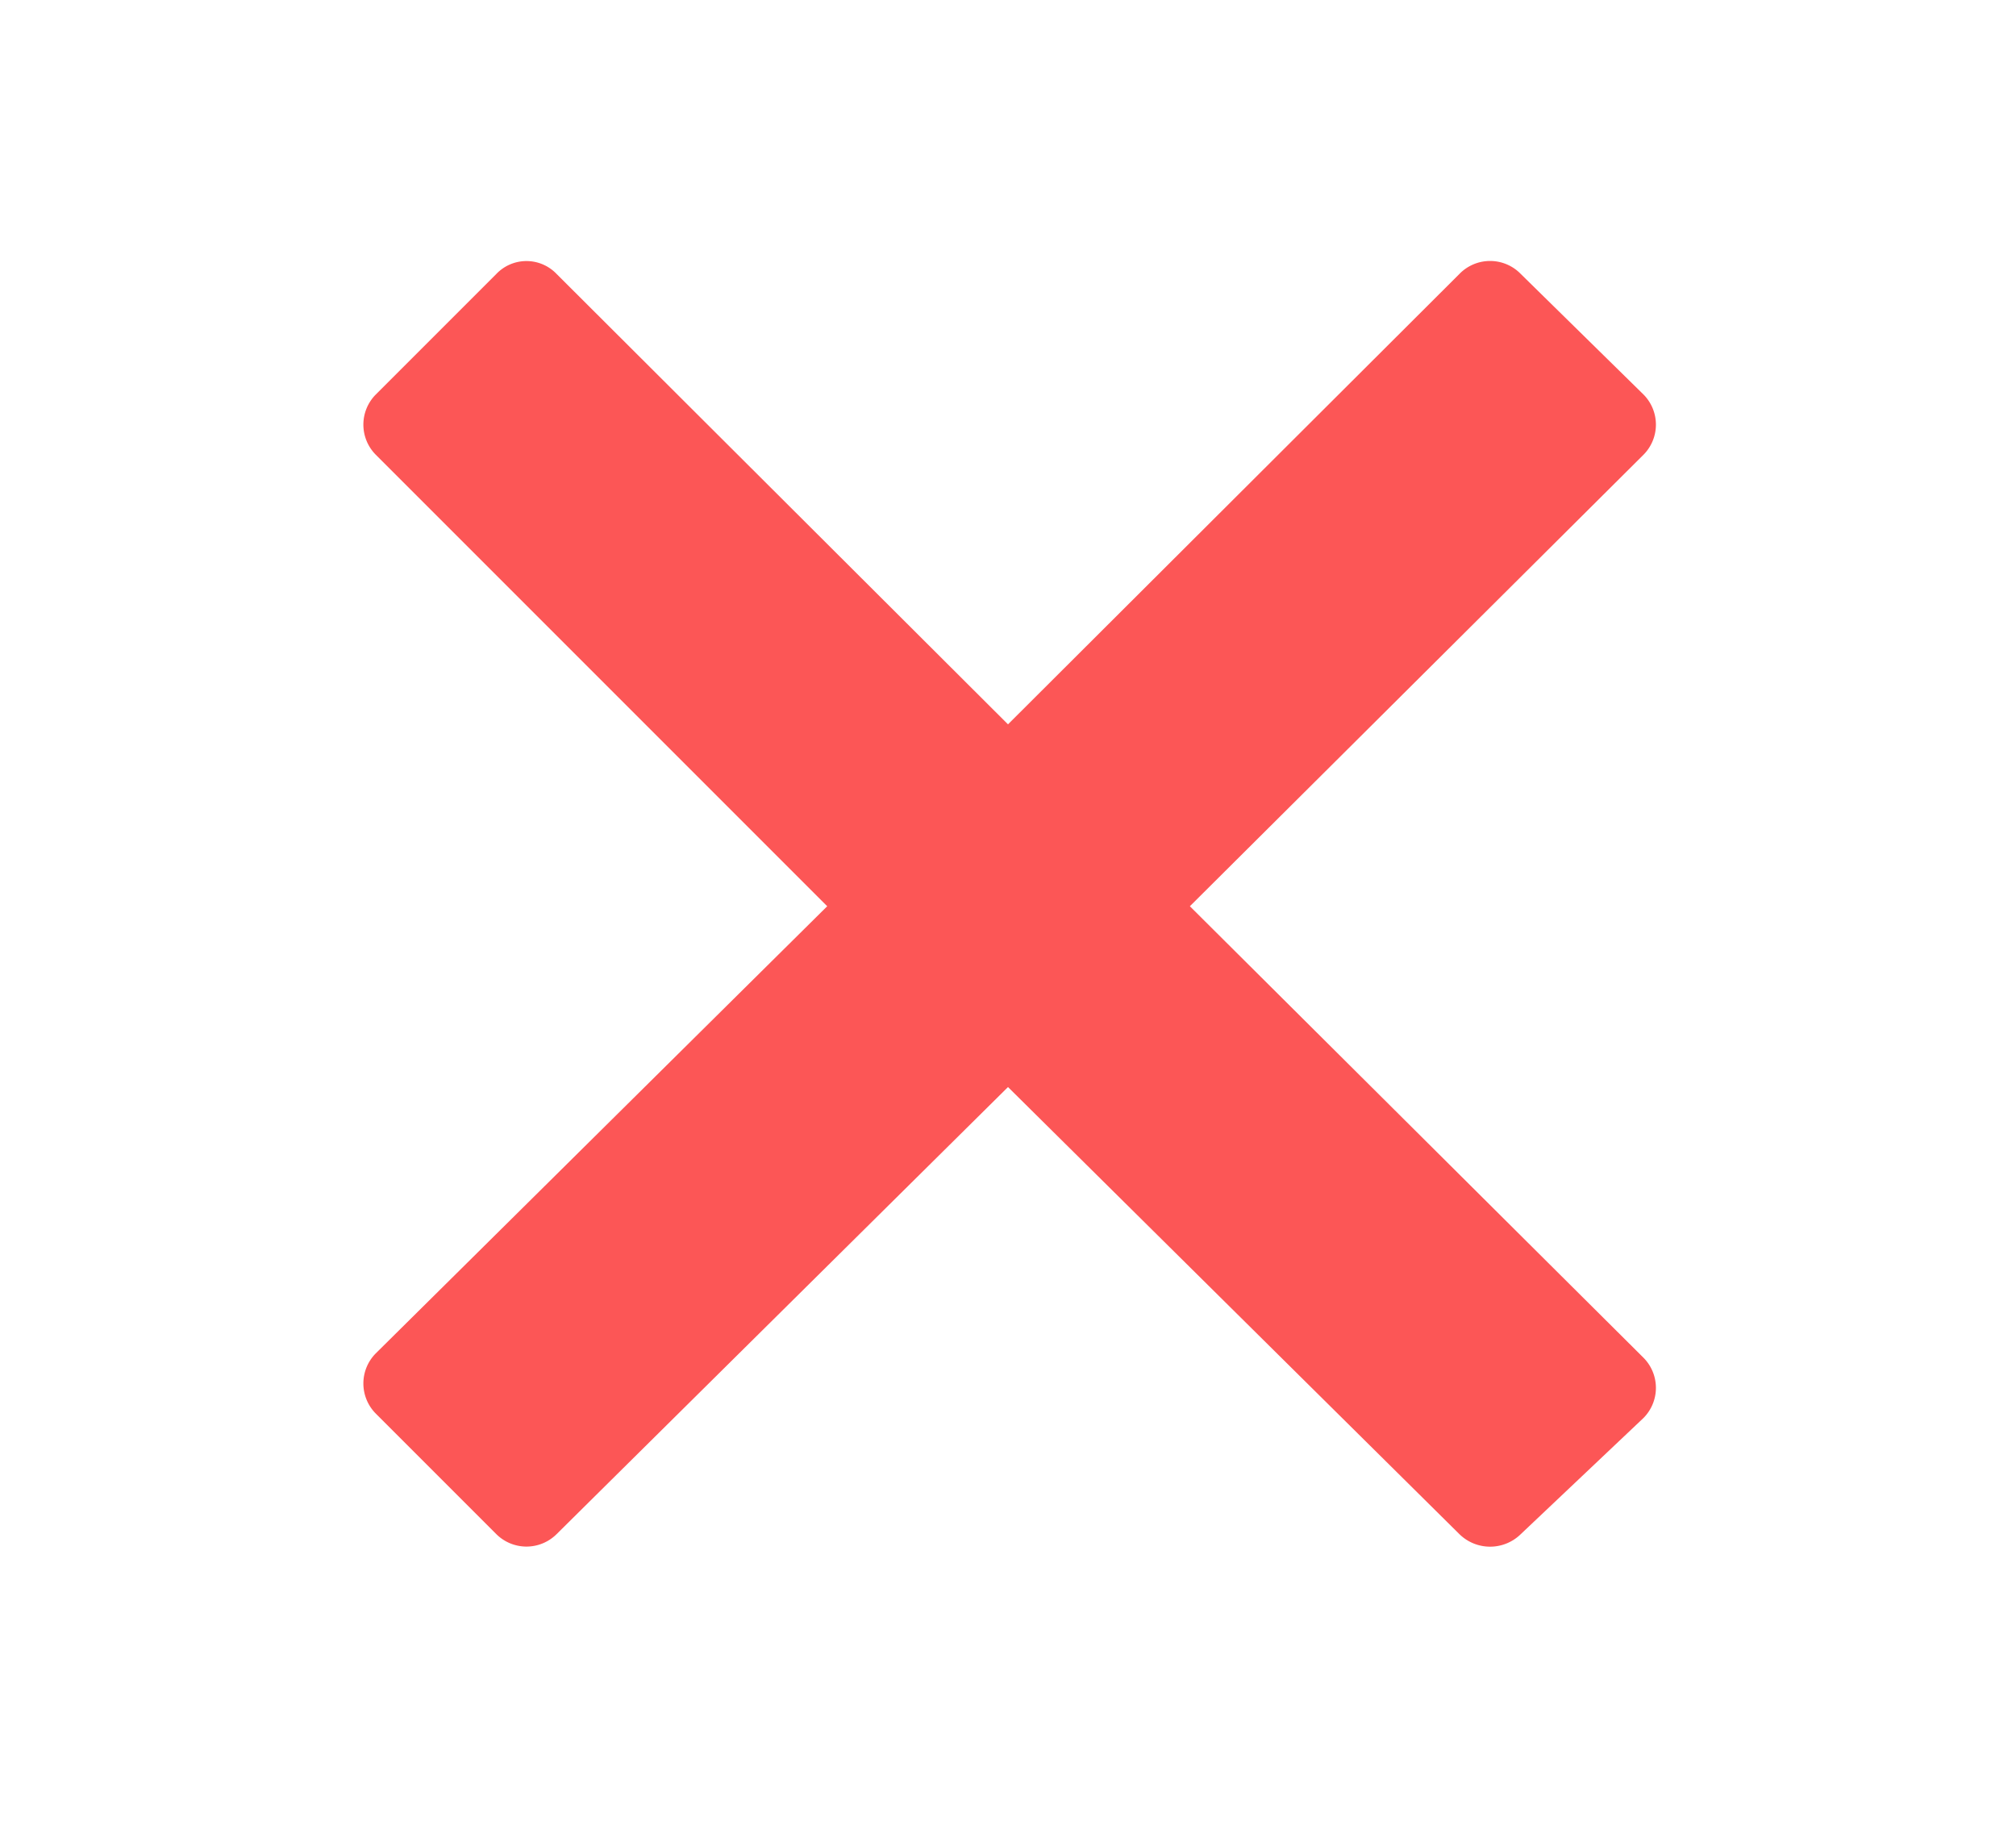 <svg id="Layer_1" data-name="Layer 1" xmlns="http://www.w3.org/2000/svg" viewBox="0 0 18.4 16.7"><defs><style>.cls-1{fill:#fc5656;}</style></defs><title>iconArtboard 26</title><path class="cls-1" d="M9.2,9.92,5.08,14a.39.39,0,0,1-.55,0l-1.1-1.1a.39.39,0,0,1,0-.55L7.55,8.27,3.43,4.15a.39.39,0,0,1,0-.55l1.1-1.1a.38.38,0,0,1,.55,0L9.2,6.61,13.32,2.5a.39.39,0,0,1,.56,0L15,3.6a.39.39,0,0,1,0,.55L10.86,8.27,15,12.39a.39.39,0,0,1,0,.55L13.88,14a.4.4,0,0,1-.56,0Z"/></svg>
